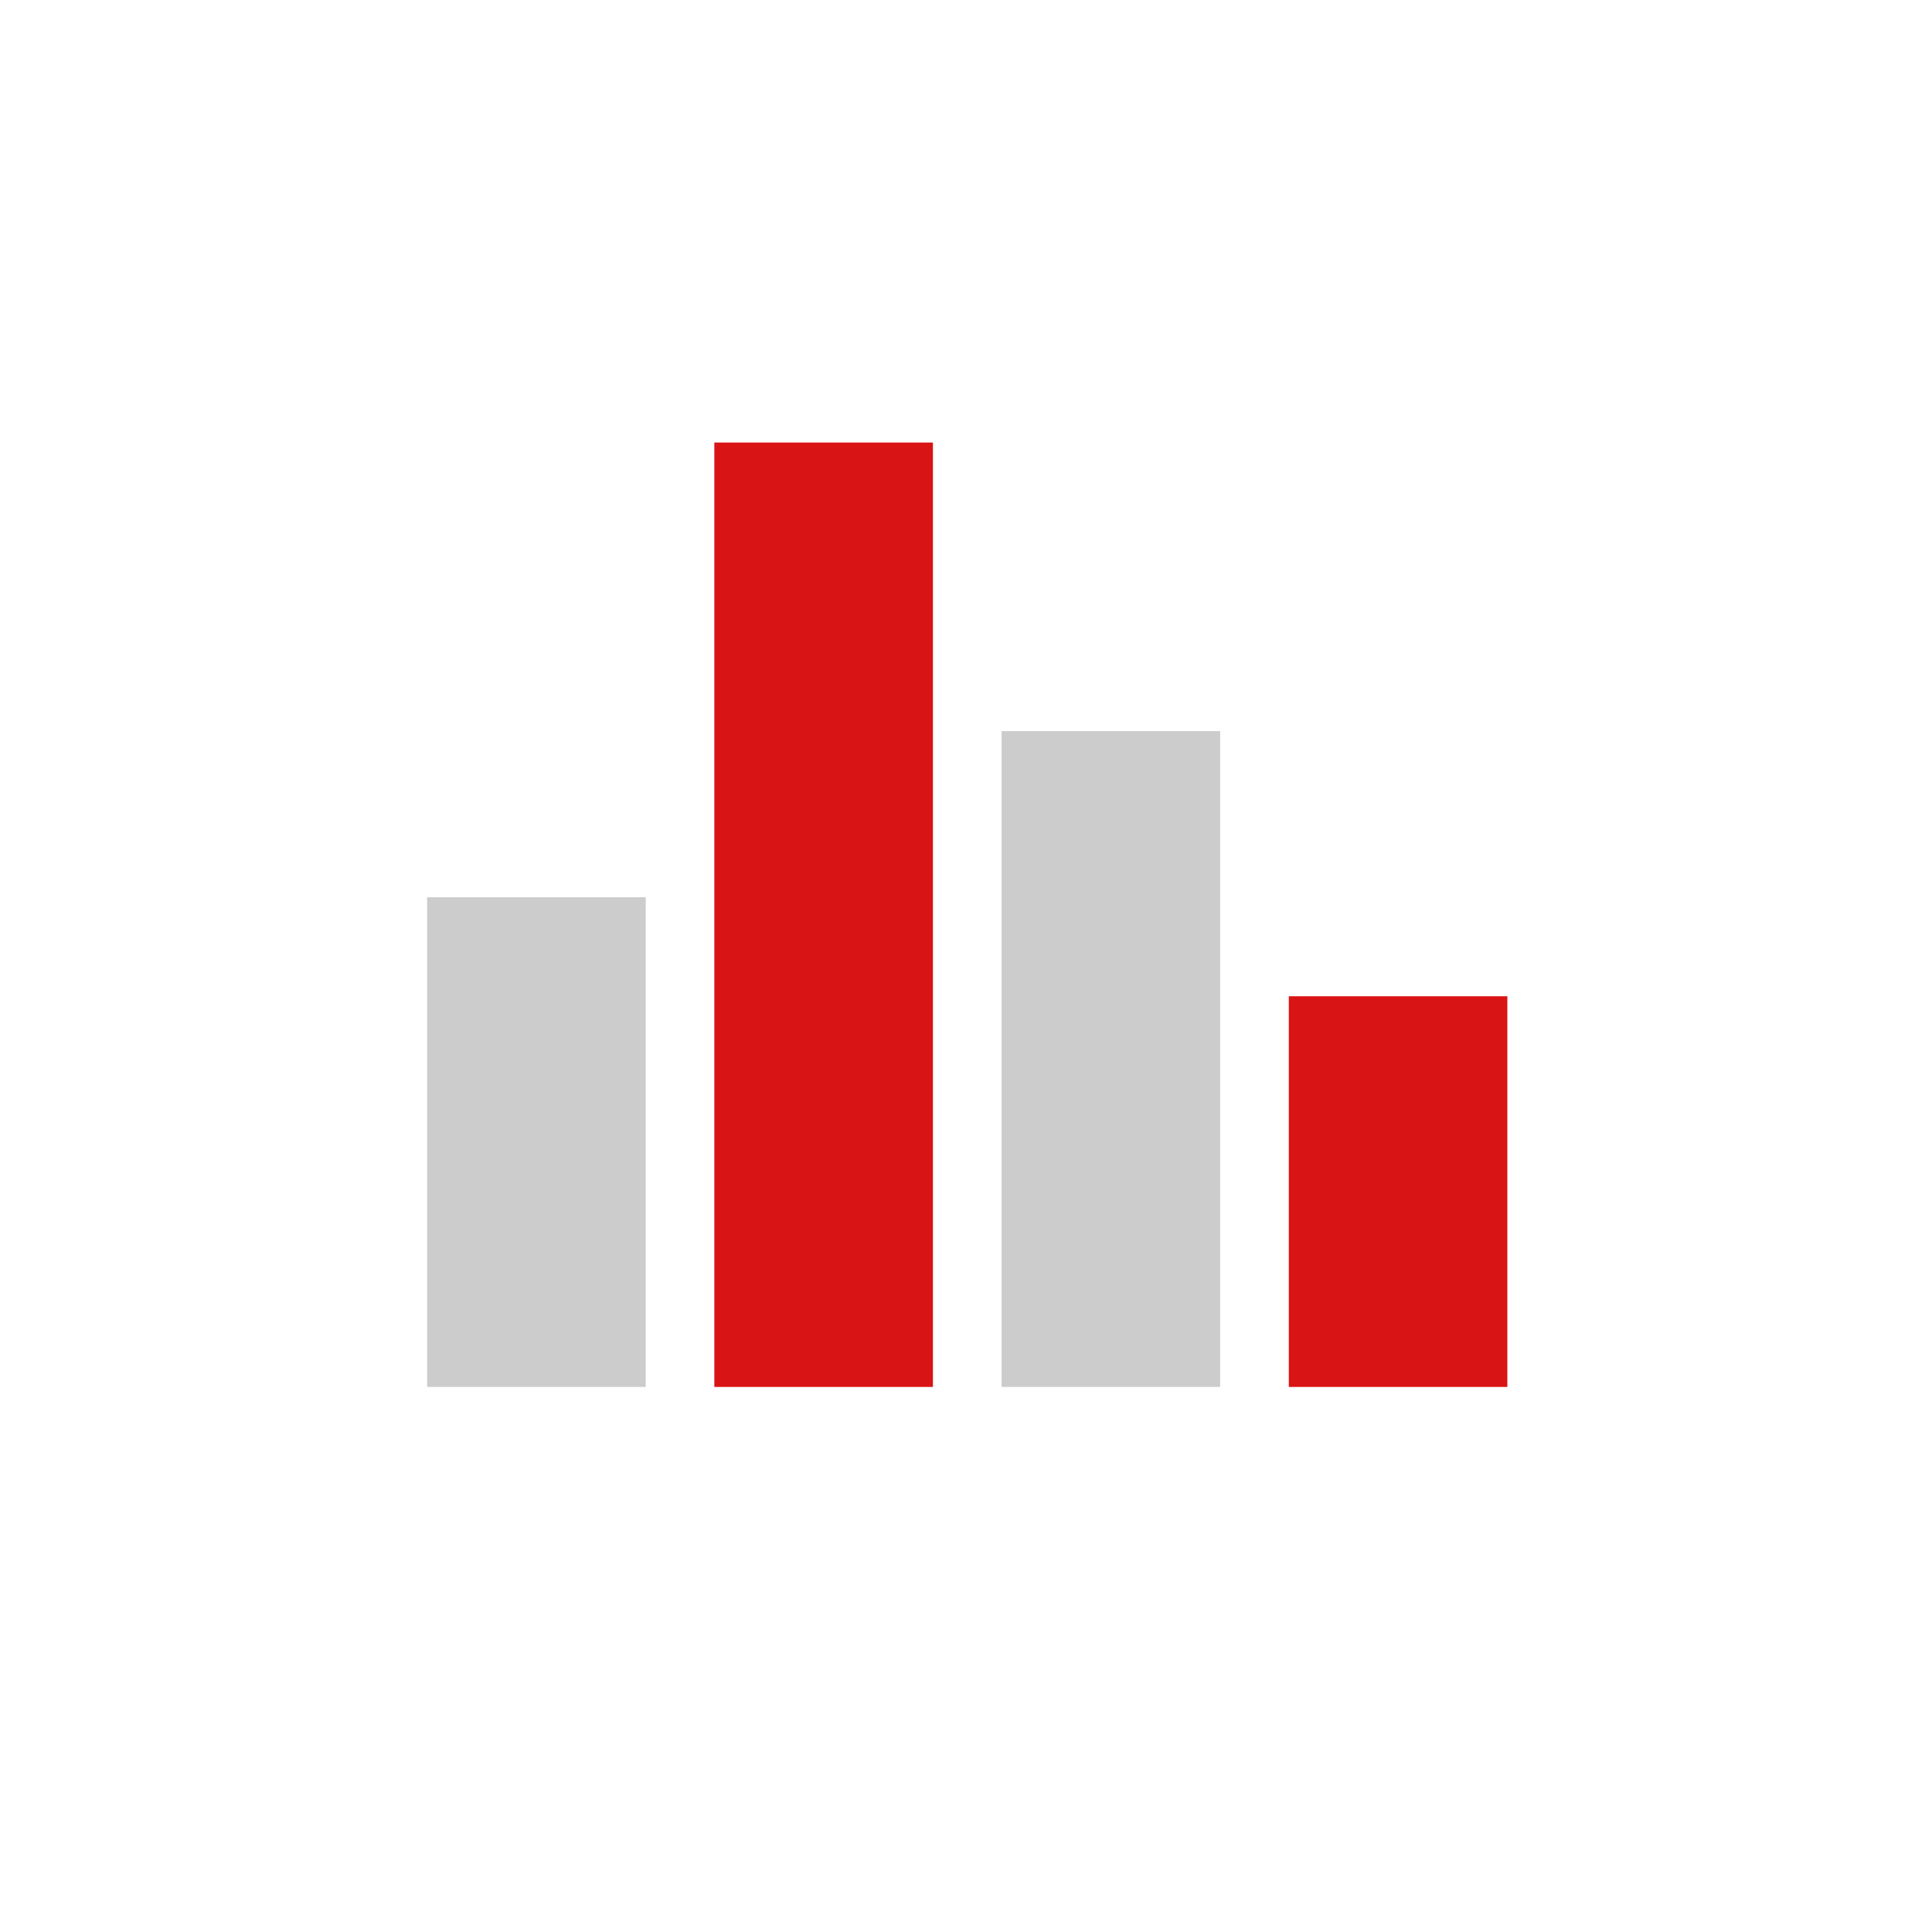 <?xml version="1.0" encoding="utf-8"?>
<!-- Generator: Adobe Illustrator 16.0.0, SVG Export Plug-In . SVG Version: 6.00 Build 0)  -->
<!DOCTYPE svg PUBLIC "-//W3C//DTD SVG 1.1//EN" "http://www.w3.org/Graphics/SVG/1.1/DTD/svg11.dtd">
<svg version="1.1" id="Layer_1" xmlns="http://www.w3.org/2000/svg" xmlns:xlink="http://www.w3.org/1999/xlink" x="0px" y="0px"
	 width="130px" height="130px" viewBox="0 0 130 130" enable-background="new 0 0 130 130" xml:space="preserve">
<circle fill="transparent" cx="65.084" cy="64.917" r="64"/>
<g>
	<rect x="28.741" y="60.375" fill="#cccccc" width="14.708" height="32.949"/>
	<rect x="86.721" y="67.037" fill="#d91414" width="14.706" height="26.287"/>
	<rect x="67.394" y="49.194" fill="#cccccc" width="14.707" height="44.13"/>
	<rect x="48.066" y="29.777" fill="#d91414" width="14.708" height="63.547"/>
</g>
</svg>
